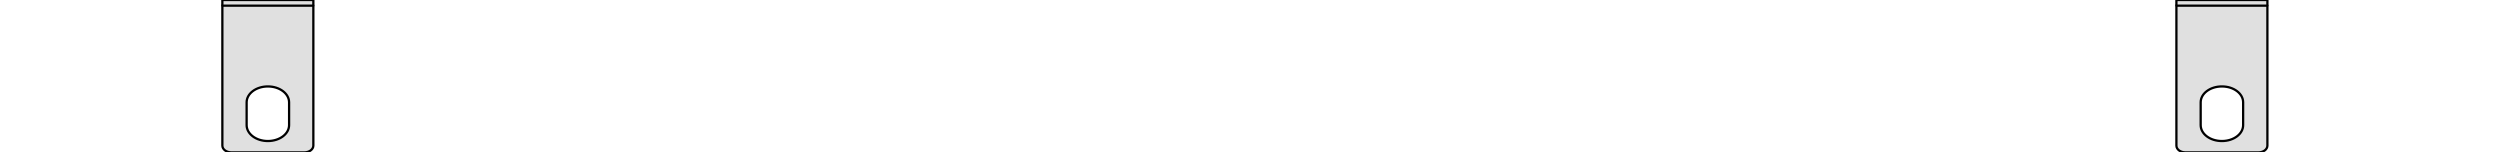 <svg id="WallMountingBrackets" enable-background="new 0 0 1099 25" height="67" overflow="visible" viewBox="0 0 1099 67" width="1099" xmlns="http://www.w3.org/2000/svg"><g id="bracketLeft" fill="#e0e0e0" stroke="#000" stroke-linecap="round" stroke-linejoin="round" stroke-width="1"><path id="rect4144" d="m101.75 0c-2.216 0-4 1.338-4 3v61c0 1.662 1.784 3 4 3h32c2.216 0 4-1.338 4-3v-61c0-1.662-1.784-3-4-3zm16 38c5.171 0 9.333 3.122 9.333 7v10c0 3.878-4.163 7-9.333 7-5.171 0-9.333-3.122-9.333-7v-10c0-3.878 4.163-7 9.333-7z"/><path id="rect11" d="m97.75 0h40v2.5h-40z"/></g><g id="bracketRight" fill="#e0e0e0" stroke="#000" stroke-linecap="round" stroke-linejoin="round" stroke-width="1"><path id="path4160" d="m960.75 0c-2.267 0-4 1.338-4 3v61c0 1.662 1.733 3 4 3h32c2.267 0 4-1.338 4-3v-61c0-1.662-1.733-3-4-3zm16 38c5.2 0 9.333 3.122 9.333 7v10c0 3.878-4.133 7-9.333 7-5.2 0-9.333-3.122-9.333-7v-10c0-3.878 4.133-7 9.333-7z"/><path id="rect4162" d="m956.75 0h40v2.5h-40z"/></g></svg>